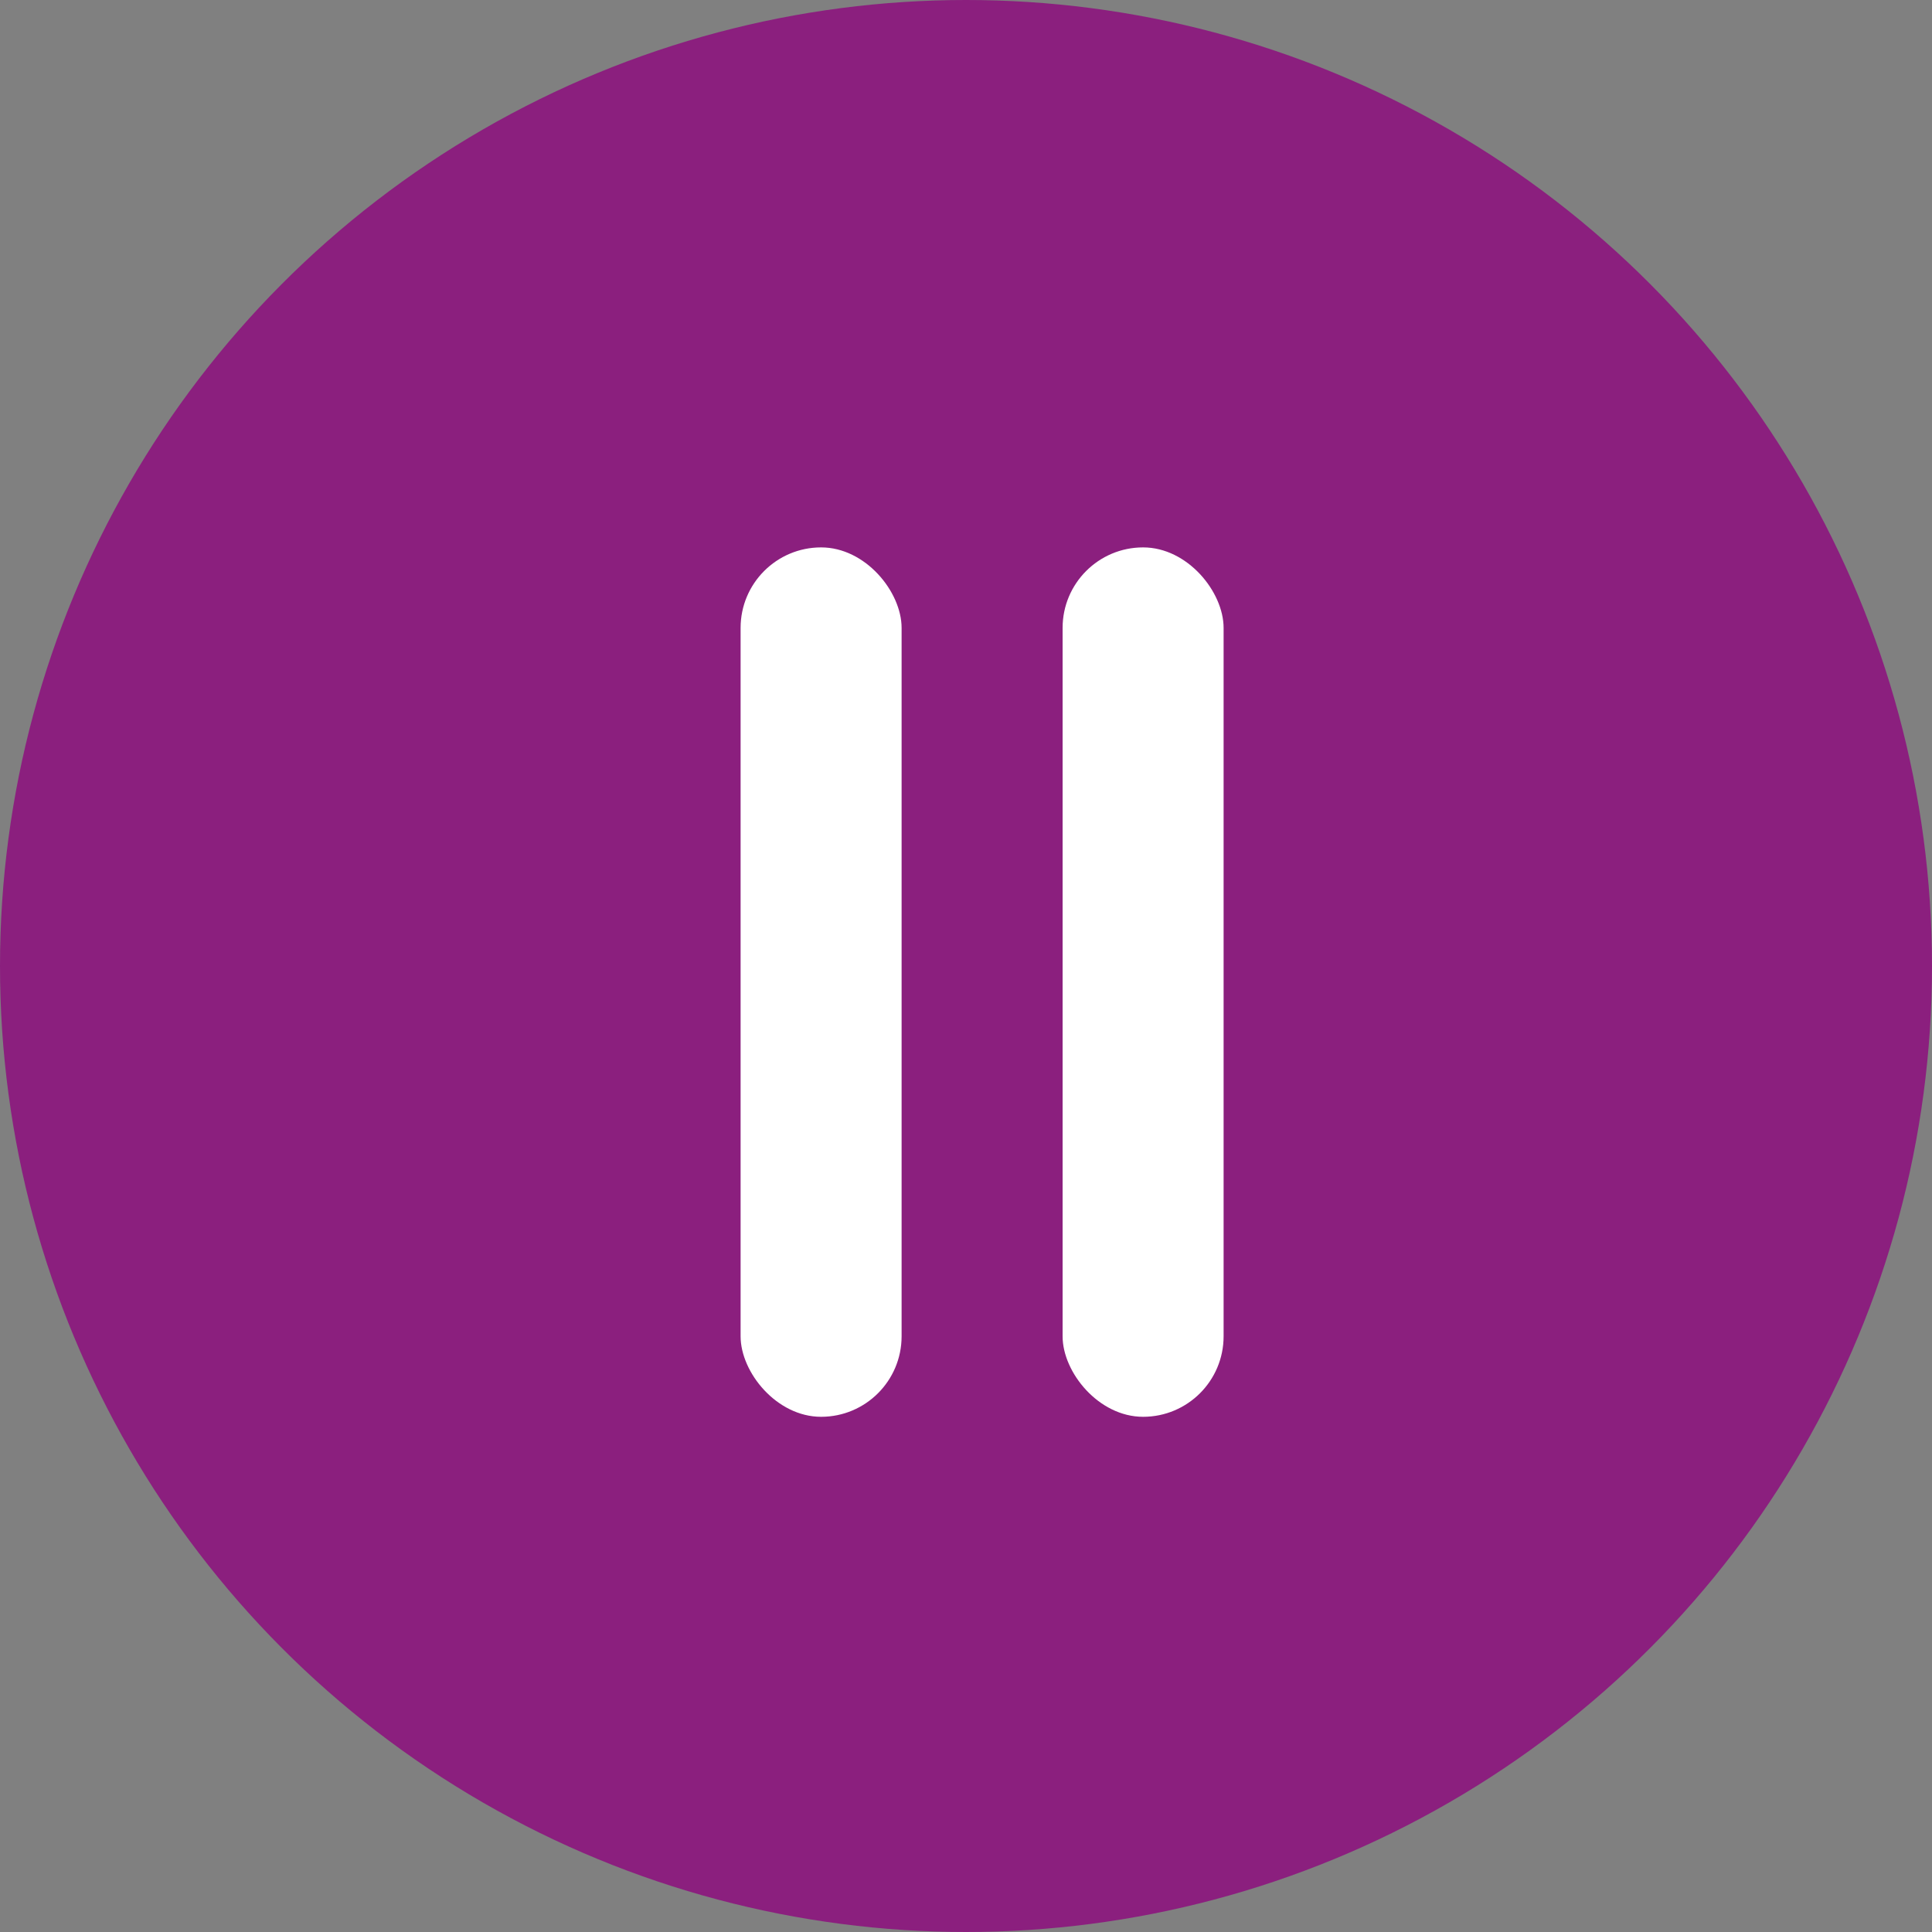 <svg width="60px" height="60px" viewBox="0 0 60 60" version="1.1" xmlns="http://www.w3.org/2000/svg" xmlns:xlink="http://www.w3.org/1999/xlink">
  <rect x="0" y="0" width="60" height="60" fill="#808080" stroke="none"/>
  <g stroke="none" stroke-width="1" fill="none" fill-rule="evenodd">
    <g transform="translate(-448, -20)">
      <g transform="translate(51, 20)">
        <g transform="translate(365, 0)">
          <g transform="translate(32, 0)">
            <circle fill="#8B1F7E" cx="30" cy="30" r="30"></circle>
            <rect fill="#FFFFFF" x="23" y="17" width="5" height="27" rx="2.5"></rect>
            <rect fill="#FFFFFF" x="33" y="17" width="5" height="27" rx="2.5"></rect>
          </g>
        </g>
      </g>
    </g>
  </g>
</svg>
